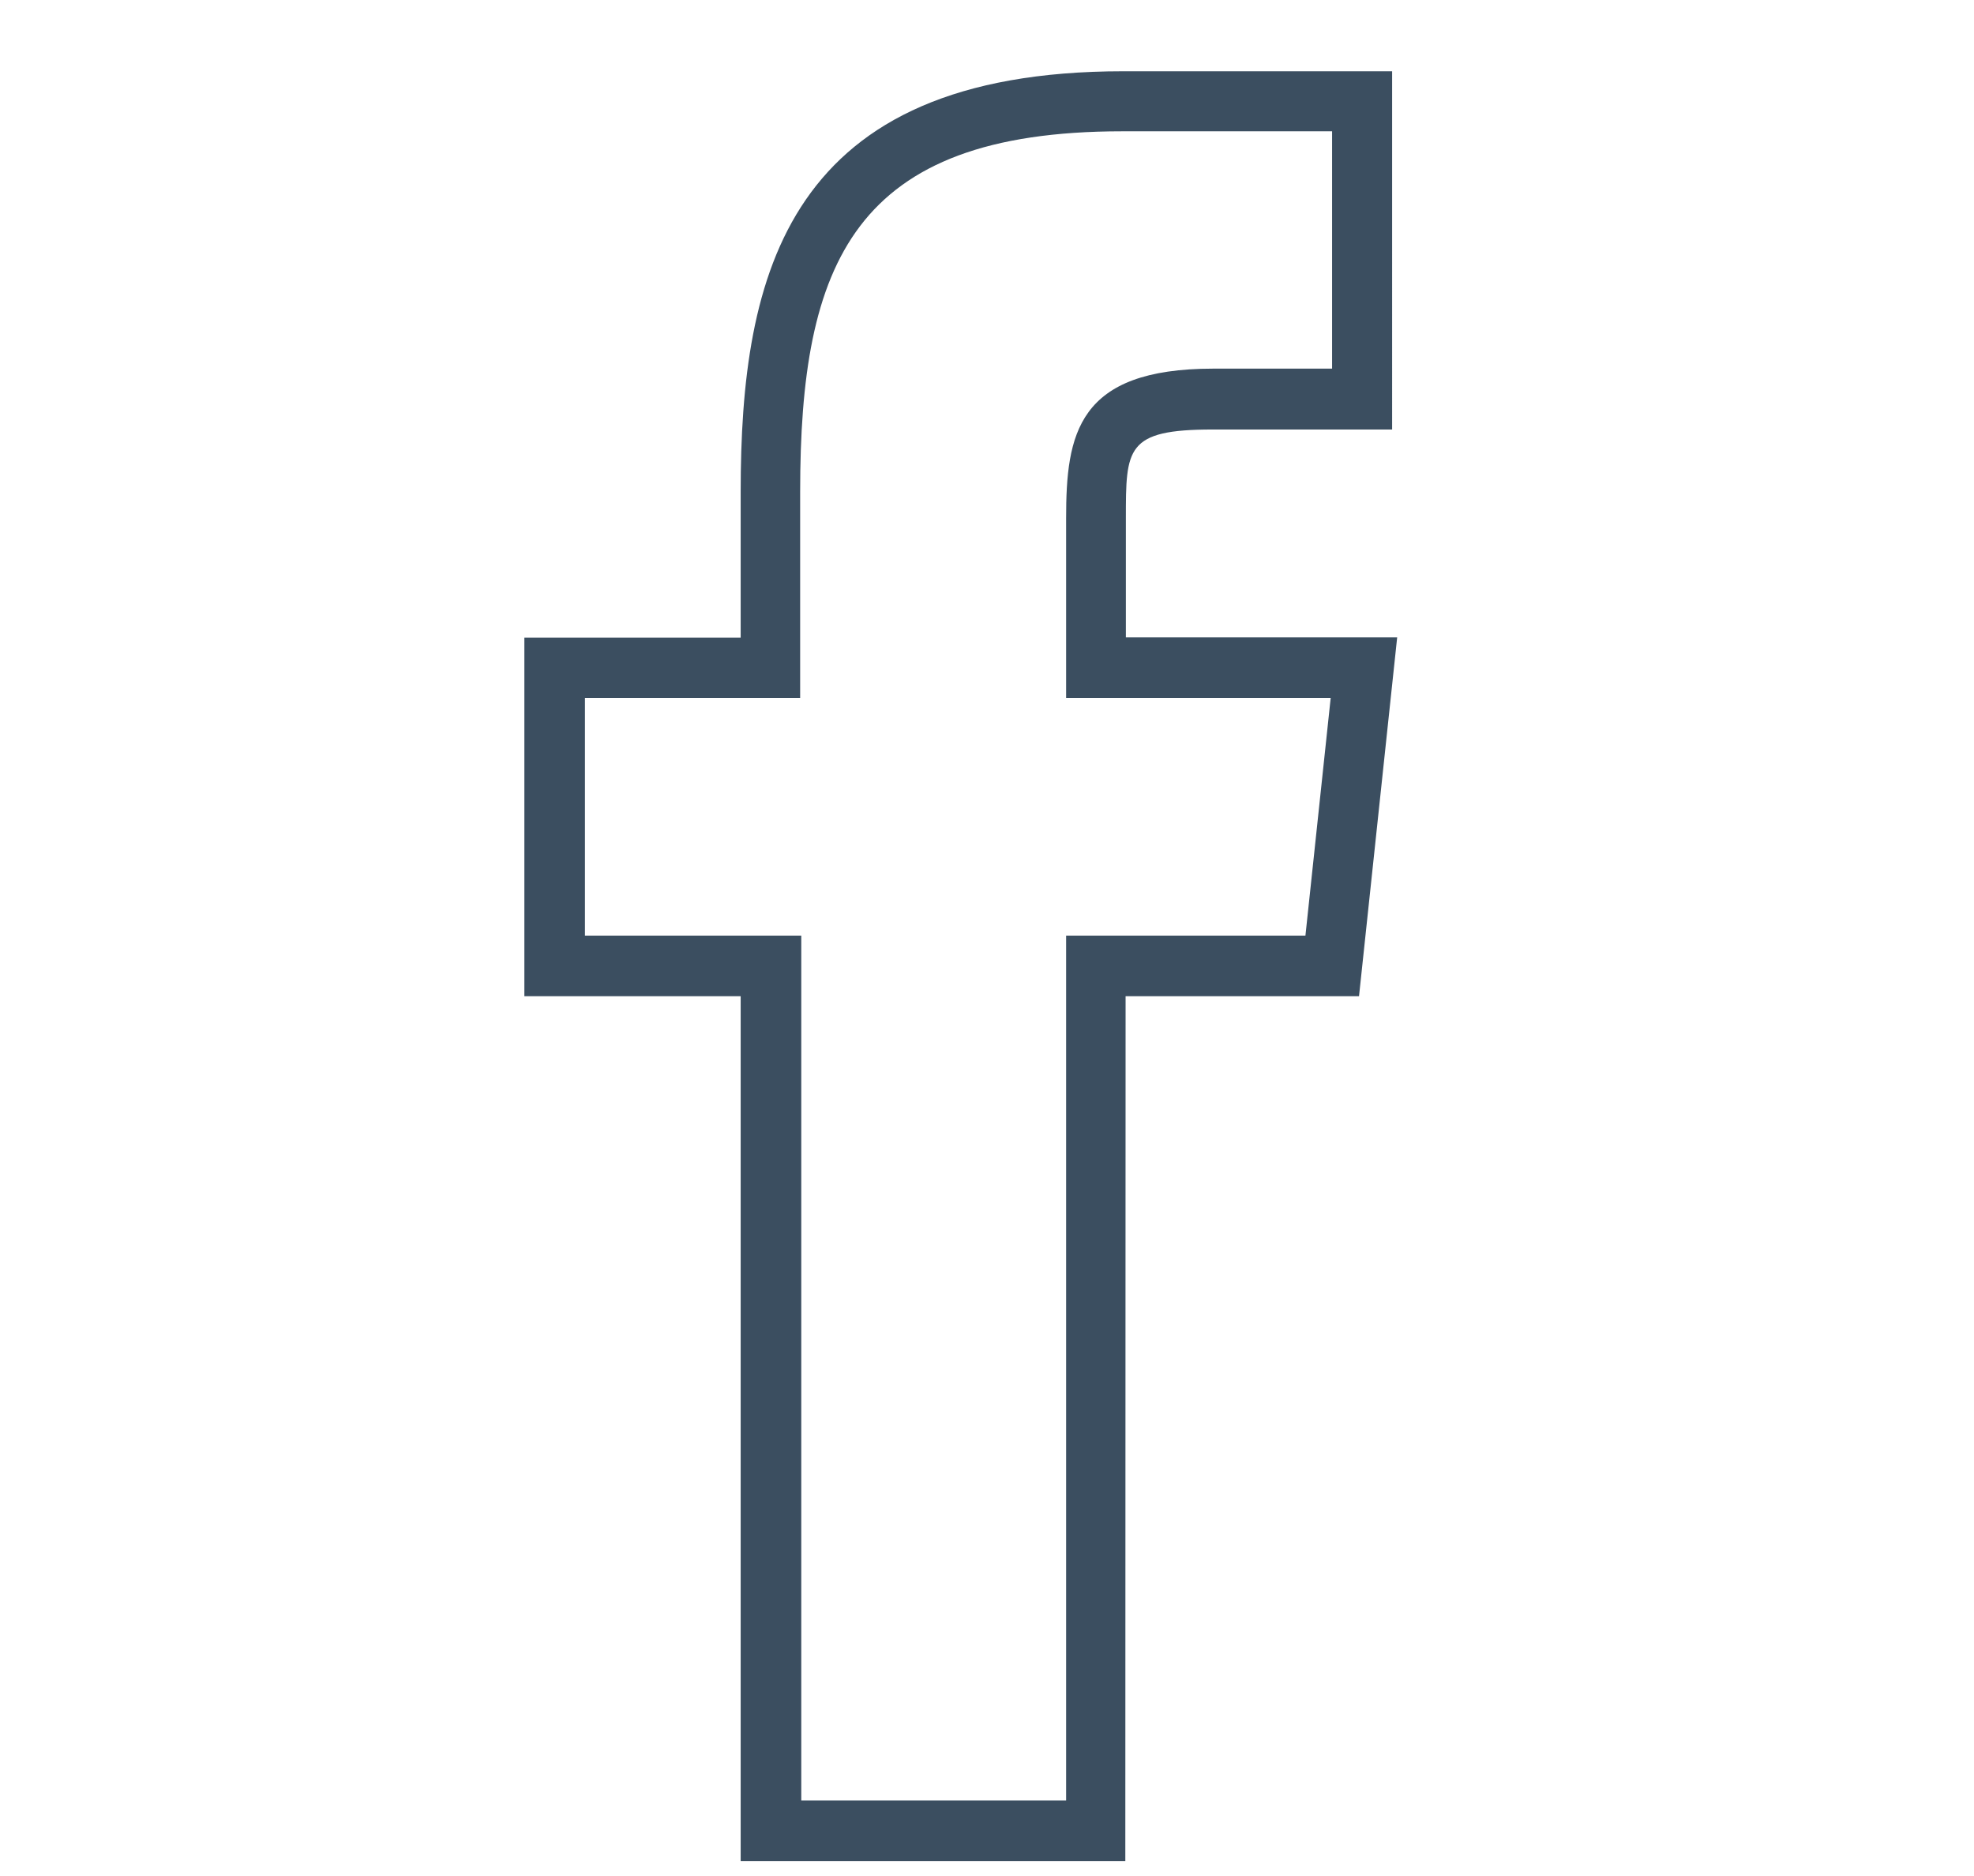 <svg id="Layer_1" data-name="Layer 1" xmlns="http://www.w3.org/2000/svg" viewBox="0 0 70.36 66.86"><title>Artboard 2 copy 8</title><path d="M40.11,66.34H26.4V35.51H18.69V22.73H26.4V17.54c0-7.8,1.65-15,13.64-15h9.58V15.31H43.22c-3.09,0-3.09.67-3.09,3.17v4.24h9.67L48.44,35.51H40.12ZM28.56,64.18H38V33.35h8.53l.9-8.47H38l0-6.4c0-3,.39-5.34,5.25-5.34h4.23V4.68H40c-9.6,0-11.48,4.71-11.48,12.86v7.34H20.85v8.47h7.71Z" style="fill:#3b4e60"/></svg>